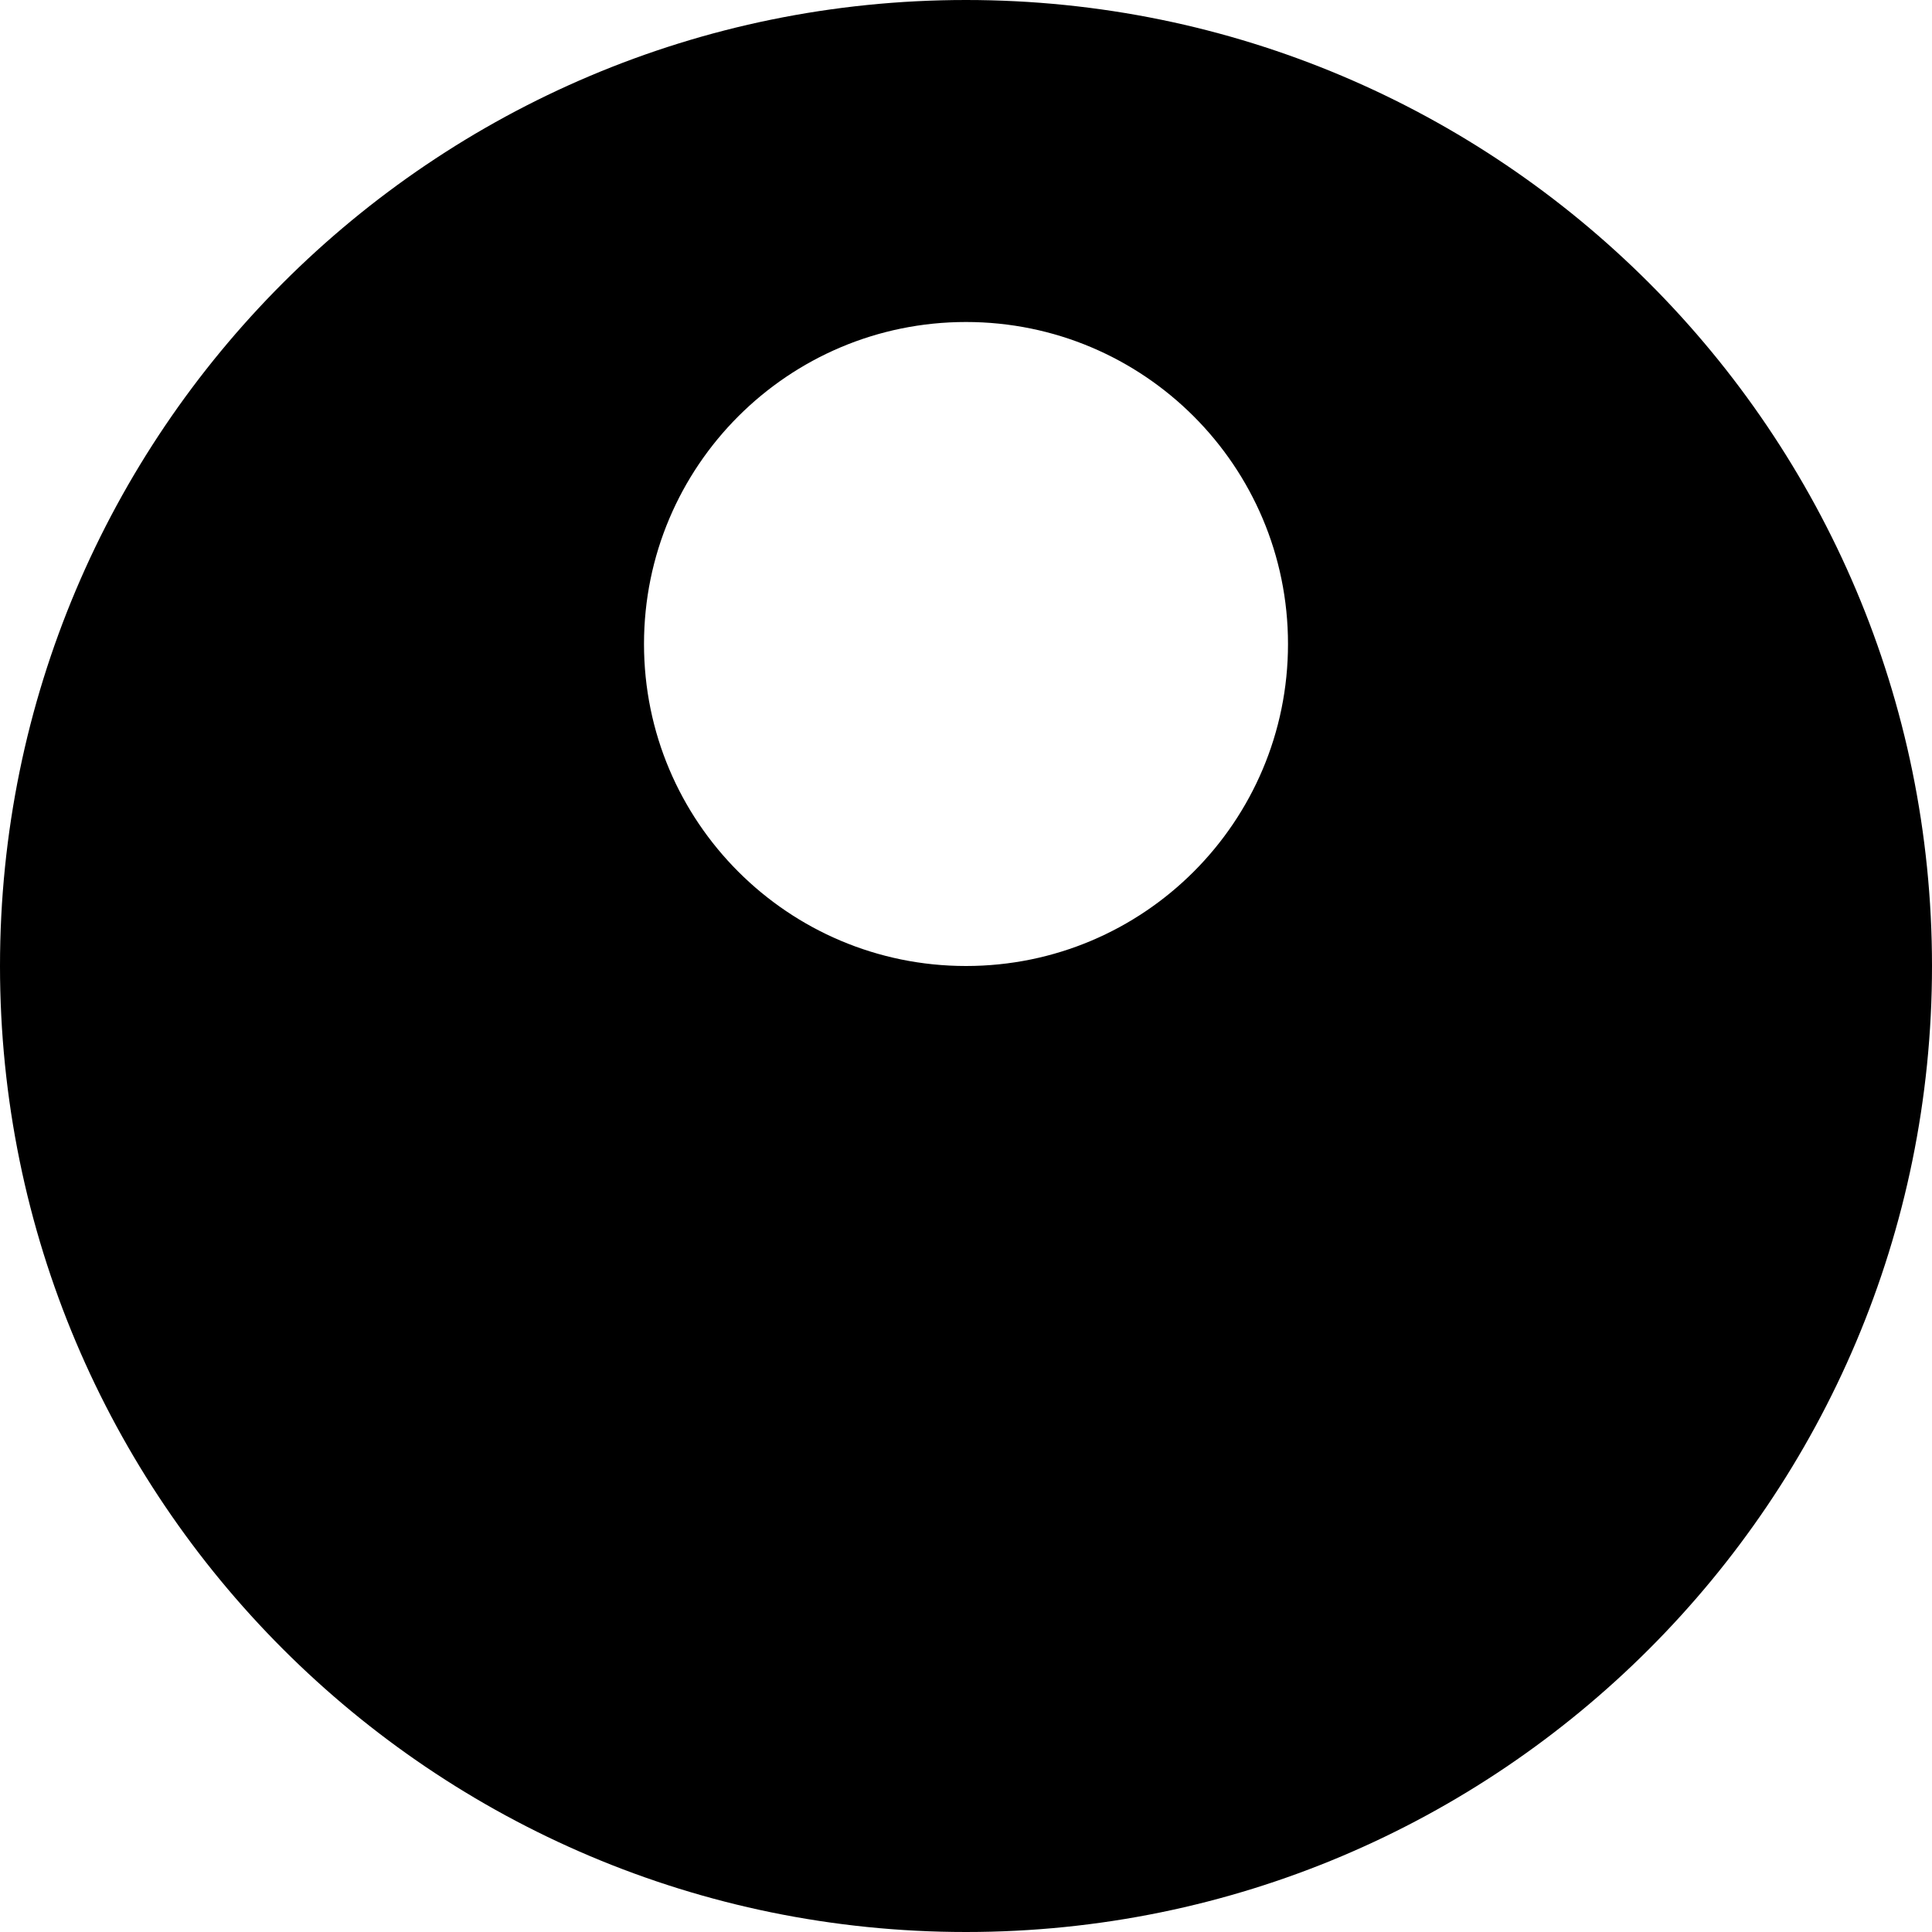 <svg width="800" height="800" viewBox="0 0 800 800" fill="none" xmlns="http://www.w3.org/2000/svg">
<path fill-rule="evenodd" clip-rule="evenodd" d="M400 800C620.914 800 800 620.914 800 400C800 179.086 620.914 0 400 0C179.086 0 0 179.086 0 400C0 620.914 179.086 800 400 800ZM400 400C473.638 400 533.334 340.305 533.334 266.667C533.334 193.029 473.638 133.333 400 133.333C326.362 133.333 266.667 193.029 266.667 266.667C266.667 340.305 326.362 400 400 400Z" fill="black"/>
</svg>
